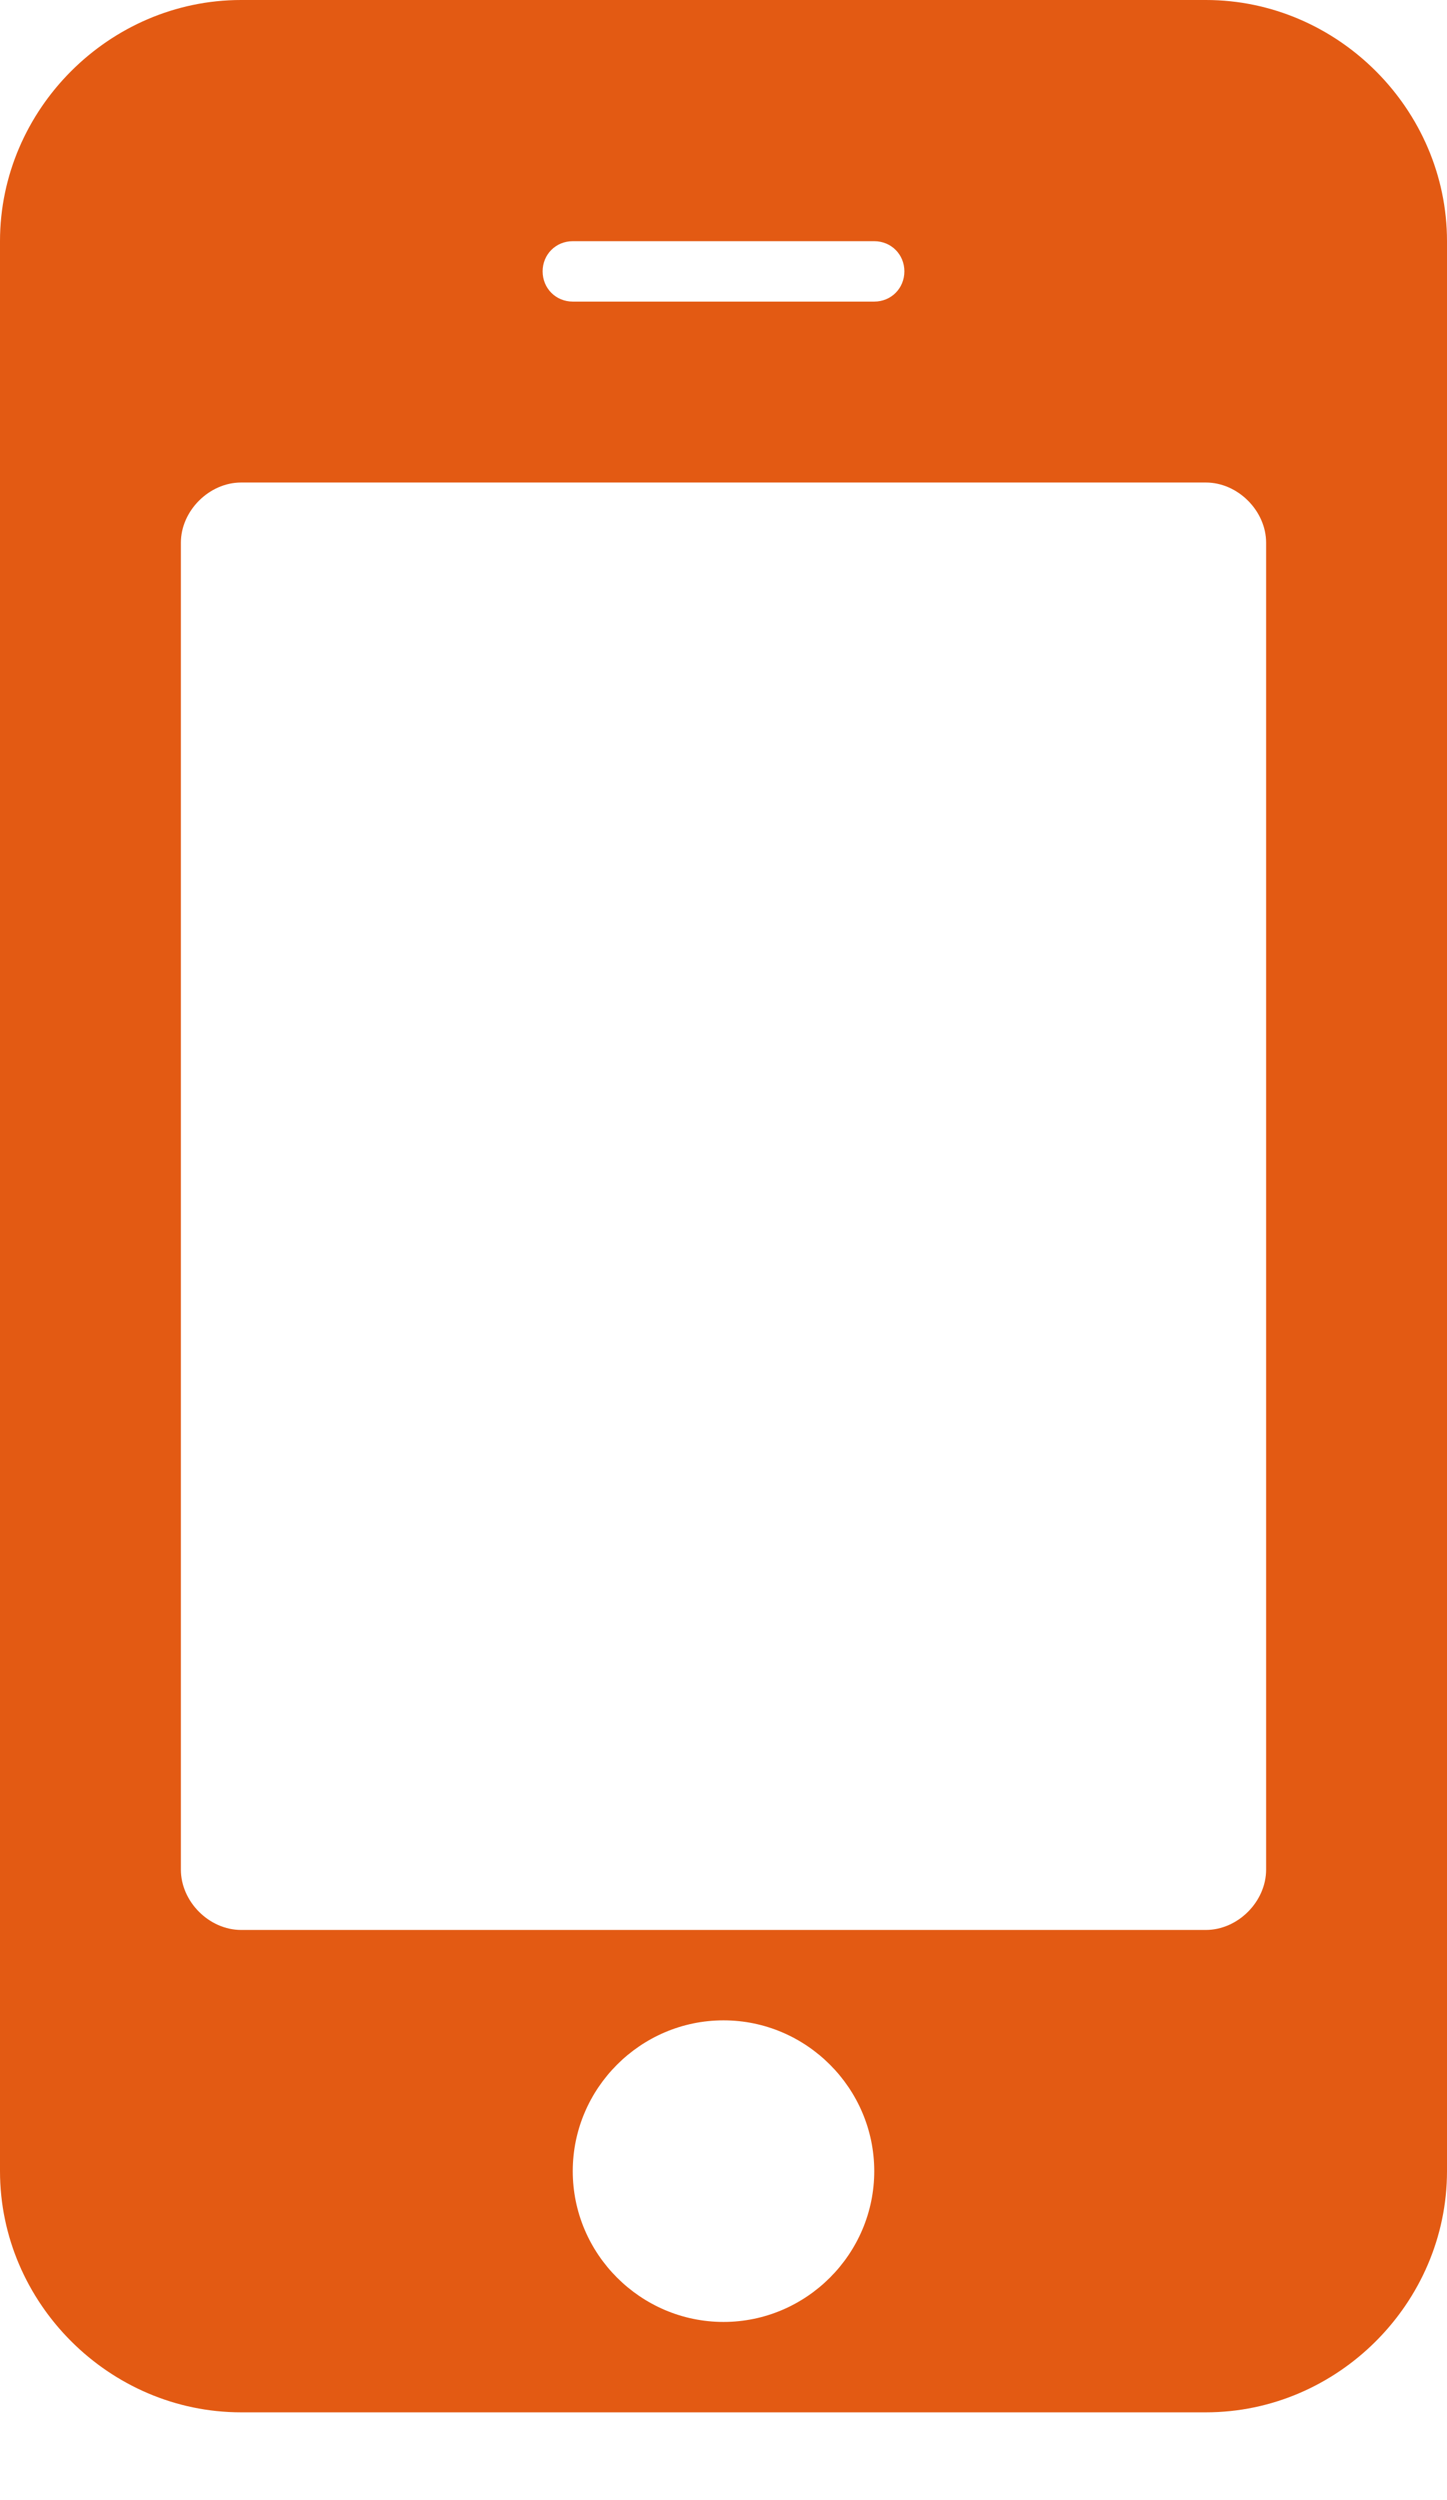 <?xml version="1.0" encoding="UTF-8"?>
<svg width="11px" height="19px" viewBox="0 0 11 19" version="1.1" xmlns="http://www.w3.org/2000/svg" xmlns:xlink="http://www.w3.org/1999/xlink">
    <!-- Generator: Sketch 42 (36781) - http://www.bohemiancoding.com/sketch -->
    <title>mobile</title>
    <desc>Created with Sketch.</desc>
    <defs></defs>
    <g id="Page-1" stroke="none" stroke-width="1" fill="none" fill-rule="evenodd">
        <g id="Desktop" transform="translate(-355, -709)" fill="#E35A13">
            <path d="M361.646,725.5 C361.646,724.87 361.13,724.354 360.5,724.354 C359.87,724.354 359.354,724.87 359.354,725.5 C359.354,726.13 359.87,726.646 360.5,726.646 C361.13,726.646 361.646,726.13 361.646,725.5 Z M364.625,723.208 L364.625,713.125 C364.625,712.882 364.41,712.667 364.167,712.667 L356.833,712.667 C356.59,712.667 356.375,712.882 356.375,713.125 L356.375,723.208 C356.375,723.452 356.59,723.667 356.833,723.667 L364.167,723.667 C364.41,723.667 364.625,723.452 364.625,723.208 Z M361.875,711.062 C361.875,710.934 361.775,710.833 361.646,710.833 L359.354,710.833 C359.225,710.833 359.125,710.934 359.125,711.062 C359.125,711.191 359.225,711.292 359.354,711.292 L361.646,711.292 C361.775,711.292 361.875,711.191 361.875,711.062 Z M366,710.833 L366,725.5 C366,726.503 365.169,727.333 364.167,727.333 L356.833,727.333 C355.831,727.333 355,726.503 355,725.5 L355,710.833 C355,709.831 355.831,709 356.833,709 L364.167,709 C365.169,709 366,709.831 366,710.833 Z" id="mobile"></path>
        </g>
    </g>
</svg>